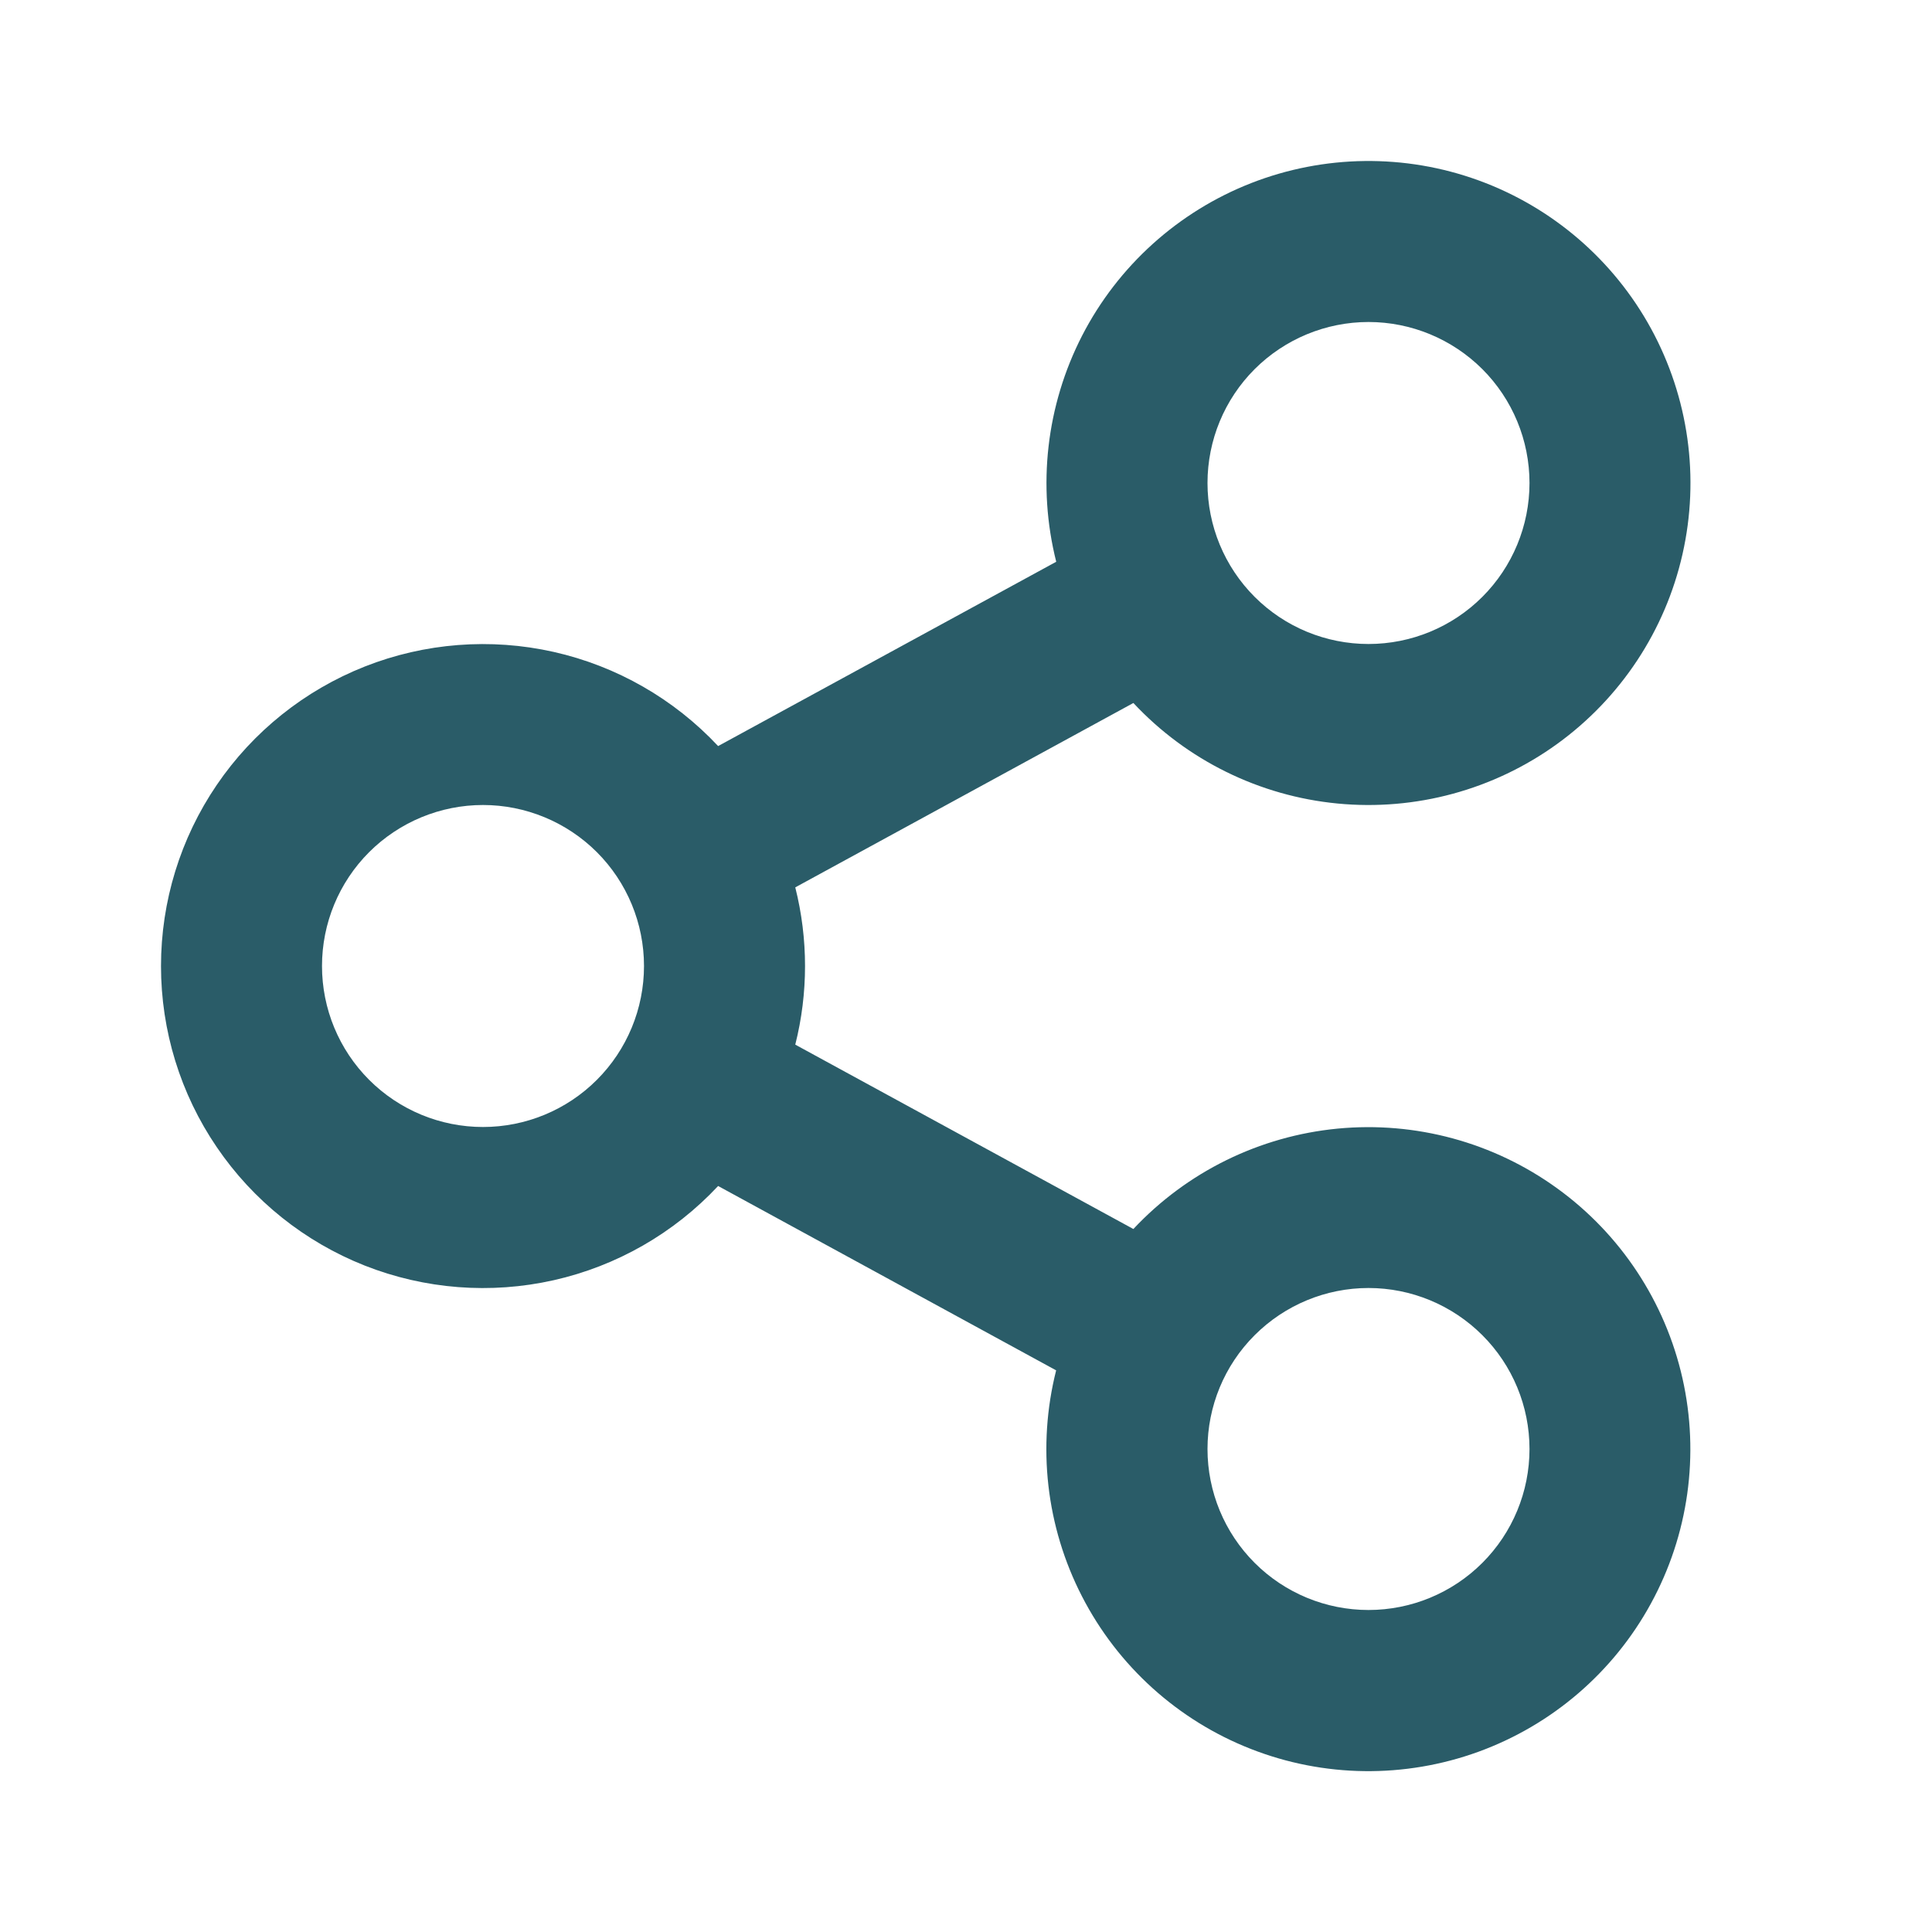 <svg width="30" height="30" viewBox="0 0 30 30" fill="none" xmlns="http://www.w3.org/2000/svg">
<path d="M16.4 21.279L11.151 18.416C10.466 19.149 9.576 19.659 8.598 19.879C7.619 20.099 6.597 20.02 5.664 19.652C4.731 19.283 3.93 18.643 3.366 17.813C2.801 16.984 2.5 16.004 2.5 15.001C2.5 13.998 2.801 13.018 3.366 12.188C3.93 11.359 4.731 10.719 5.664 10.35C6.597 9.982 7.619 9.903 8.598 10.123C9.576 10.343 10.466 10.853 11.151 11.585L16.401 8.723C16.104 7.543 16.247 6.295 16.803 5.212C17.36 4.13 18.293 3.288 19.426 2.844C20.559 2.401 21.815 2.385 22.959 2.801C24.102 3.217 25.055 4.036 25.638 5.104C26.221 6.173 26.395 7.417 26.126 8.604C25.858 9.791 25.165 10.839 24.179 11.552C23.193 12.265 21.98 12.594 20.769 12.477C19.557 12.36 18.43 11.805 17.599 10.916L12.349 13.779C12.551 14.581 12.551 15.42 12.349 16.221L17.599 19.084C18.431 18.196 19.558 17.642 20.77 17.525C21.981 17.409 23.193 17.738 24.179 18.452C25.165 19.165 25.857 20.214 26.125 21.401C26.393 22.588 26.219 23.832 25.635 24.9C25.052 25.968 24.099 26.786 22.955 27.202C21.811 27.617 20.555 27.602 19.422 27.157C18.289 26.713 17.357 25.87 16.801 24.788C16.244 23.706 16.102 22.458 16.4 21.278M7.5 17.5C8.163 17.5 8.799 17.237 9.268 16.768C9.737 16.299 10 15.663 10 15C10 14.337 9.737 13.701 9.268 13.232C8.799 12.764 8.163 12.5 7.5 12.5C6.837 12.5 6.201 12.764 5.732 13.232C5.263 13.701 5 14.337 5 15C5 15.663 5.263 16.299 5.732 16.768C6.201 17.237 6.837 17.5 7.5 17.5ZM21.25 10C21.913 10 22.549 9.737 23.018 9.268C23.487 8.799 23.75 8.163 23.75 7.5C23.75 6.837 23.487 6.201 23.018 5.732C22.549 5.264 21.913 5 21.25 5C20.587 5 19.951 5.264 19.482 5.732C19.013 6.201 18.75 6.837 18.75 7.5C18.75 8.163 19.013 8.799 19.482 9.268C19.951 9.737 20.587 10 21.25 10ZM21.25 25C21.913 25 22.549 24.737 23.018 24.268C23.487 23.799 23.75 23.163 23.75 22.5C23.75 21.837 23.487 21.201 23.018 20.733C22.549 20.264 21.913 20 21.25 20C20.587 20 19.951 20.264 19.482 20.733C19.013 21.201 18.75 21.837 18.75 22.5C18.75 23.163 19.013 23.799 19.482 24.268C19.951 24.737 20.587 25 21.25 25Z" fill="#2A5C68"/>
</svg>
